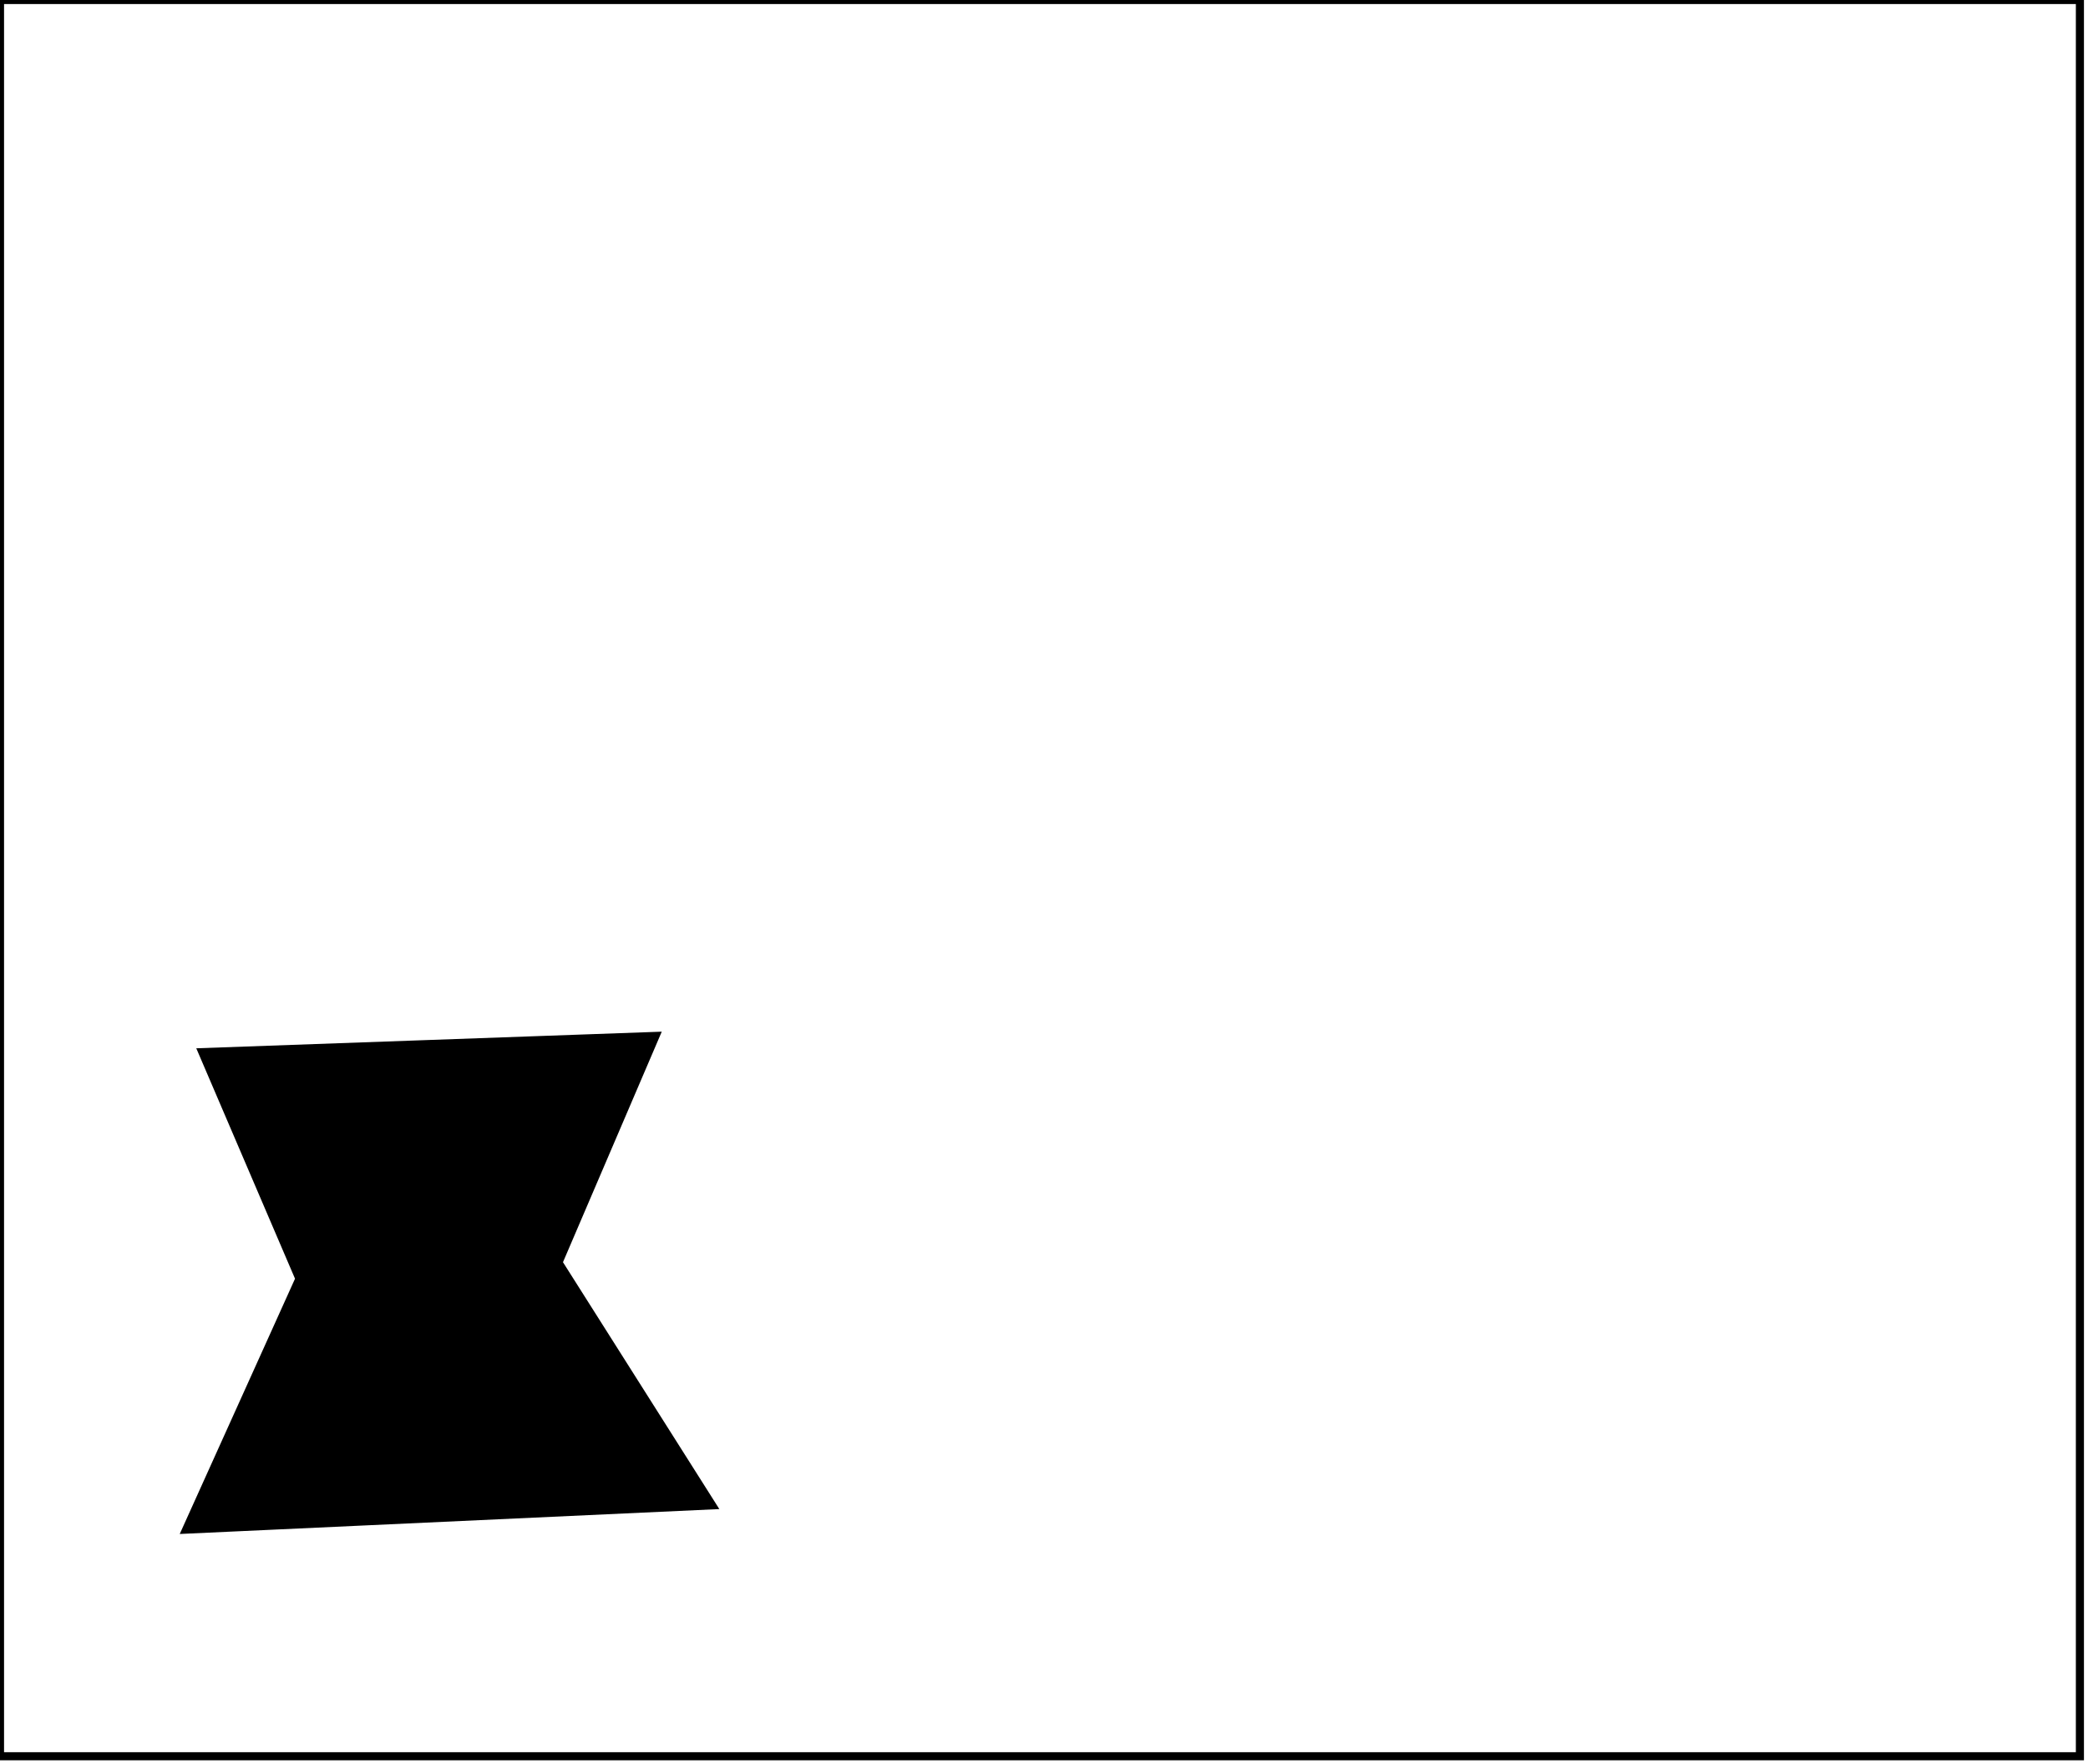 <?xml version="1.0" encoding="utf-8" ?>
<svg baseProfile="full" height="218" version="1.1" width="258" xmlns="http://www.w3.org/2000/svg" xmlns:ev="http://www.w3.org/2001/xml-events" xmlns:xlink="http://www.w3.org/1999/xlink"><defs /><rect fill="white" height="218" width="258" x="0" y="0" /><path d="M 34,135 L 43,160 L 32,181 L 79,182 L 63,157 L 73,134 Z" fill="none" stroke="black" stroke-width="1" /><path d="M 81,128 L 69,156 L 88,186 L 23,189 L 37,158 L 25,130 Z" fill="black" stroke="black" stroke-width="1" /><path d="M 0,0 L 0,217 L 257,217 L 257,0 Z" fill="none" stroke="black" stroke-width="1" /></svg>